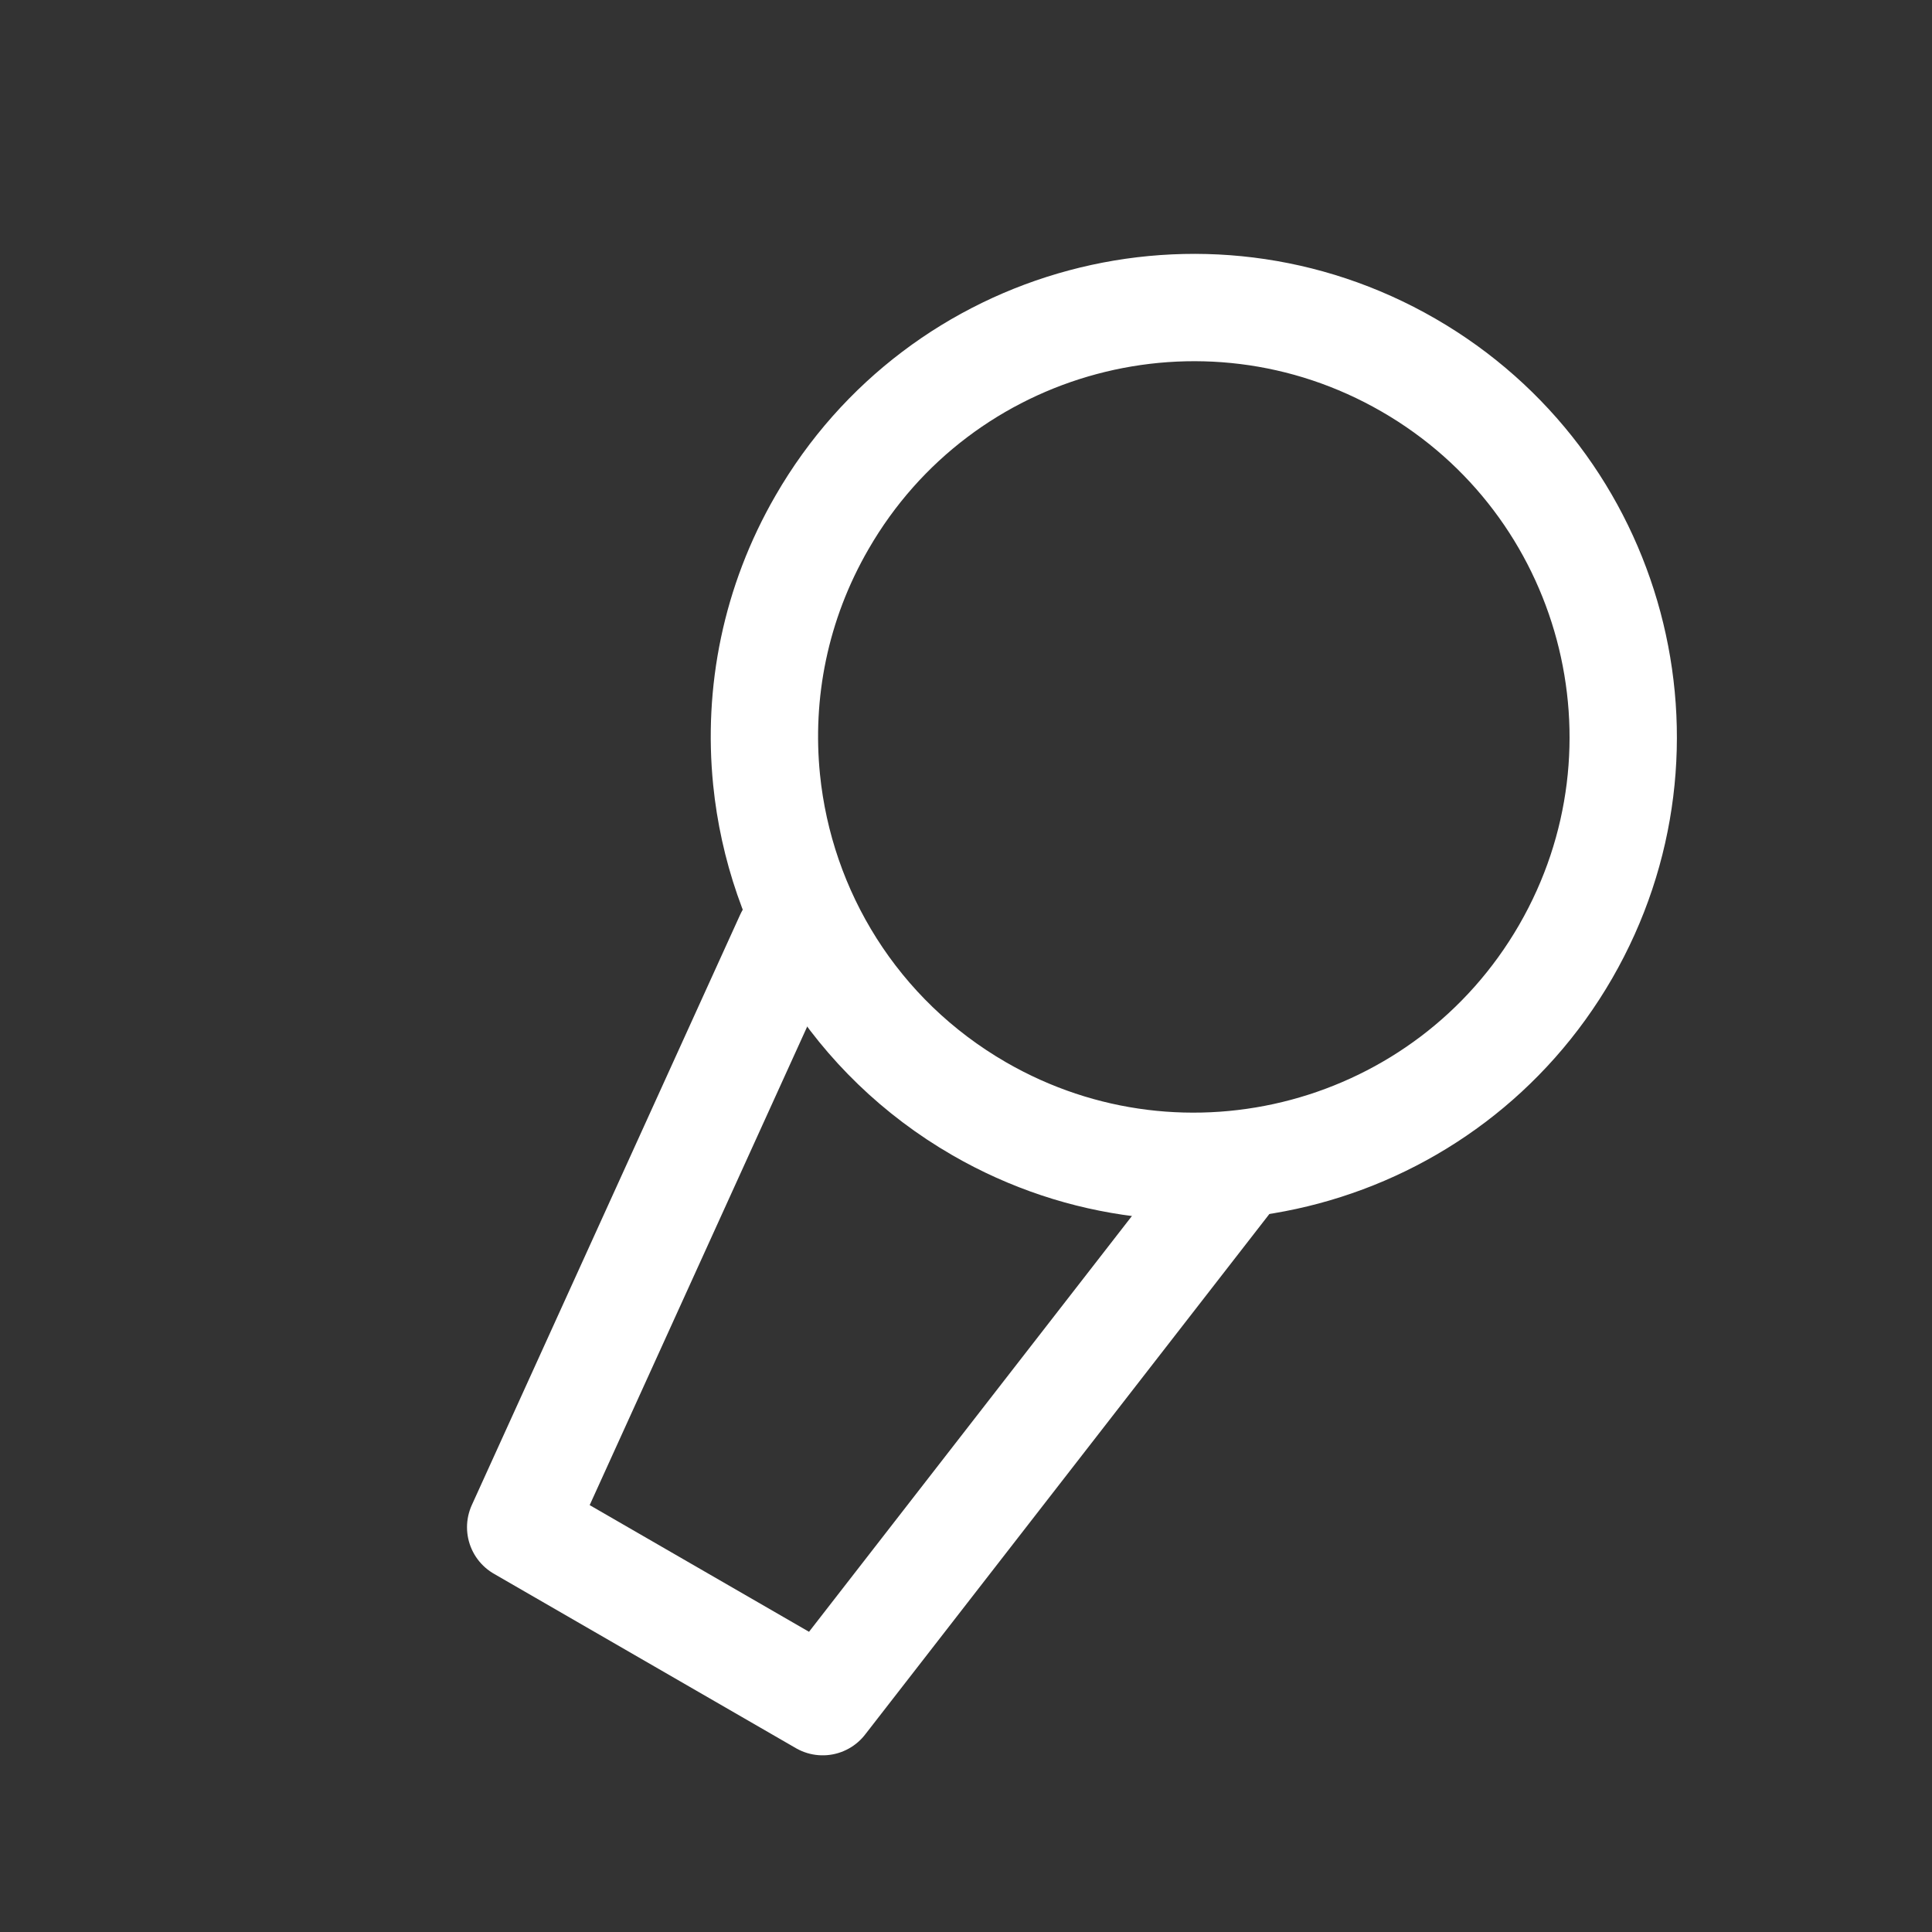 <svg width="18" height="18" viewBox="0 0 18 18" fill="none" xmlns="http://www.w3.org/2000/svg">
<rect x="0" y="0" width="18" height="18" fill="#333333" stroke="none"/>
<g clip-path="url(#clip0_11_1137)">
<path d="M14.587 8.866C13.482 10.779 11.036 11.434 9.123 10.33C7.965 9.661 7.267 8.502 7.142 7.264C7.061 6.458 7.222 5.621 7.659 4.866C8.763 2.953 11.21 2.297 13.123 3.402C15.036 4.506 15.691 6.953 14.587 8.866Z" stroke="white" stroke-linecap="round" stroke-linejoin="round"/>
<path d="M7.351 8.729L4.851 14.229L7.665 15.854L11.426 11.011" stroke="white" stroke-linecap="round" stroke-linejoin="round"/>
</g>
<defs>
<clipPath id="clip0_11_1137">
<rect width="18" height="18" fill="white"/>
</clipPath>
</defs>
</svg>
